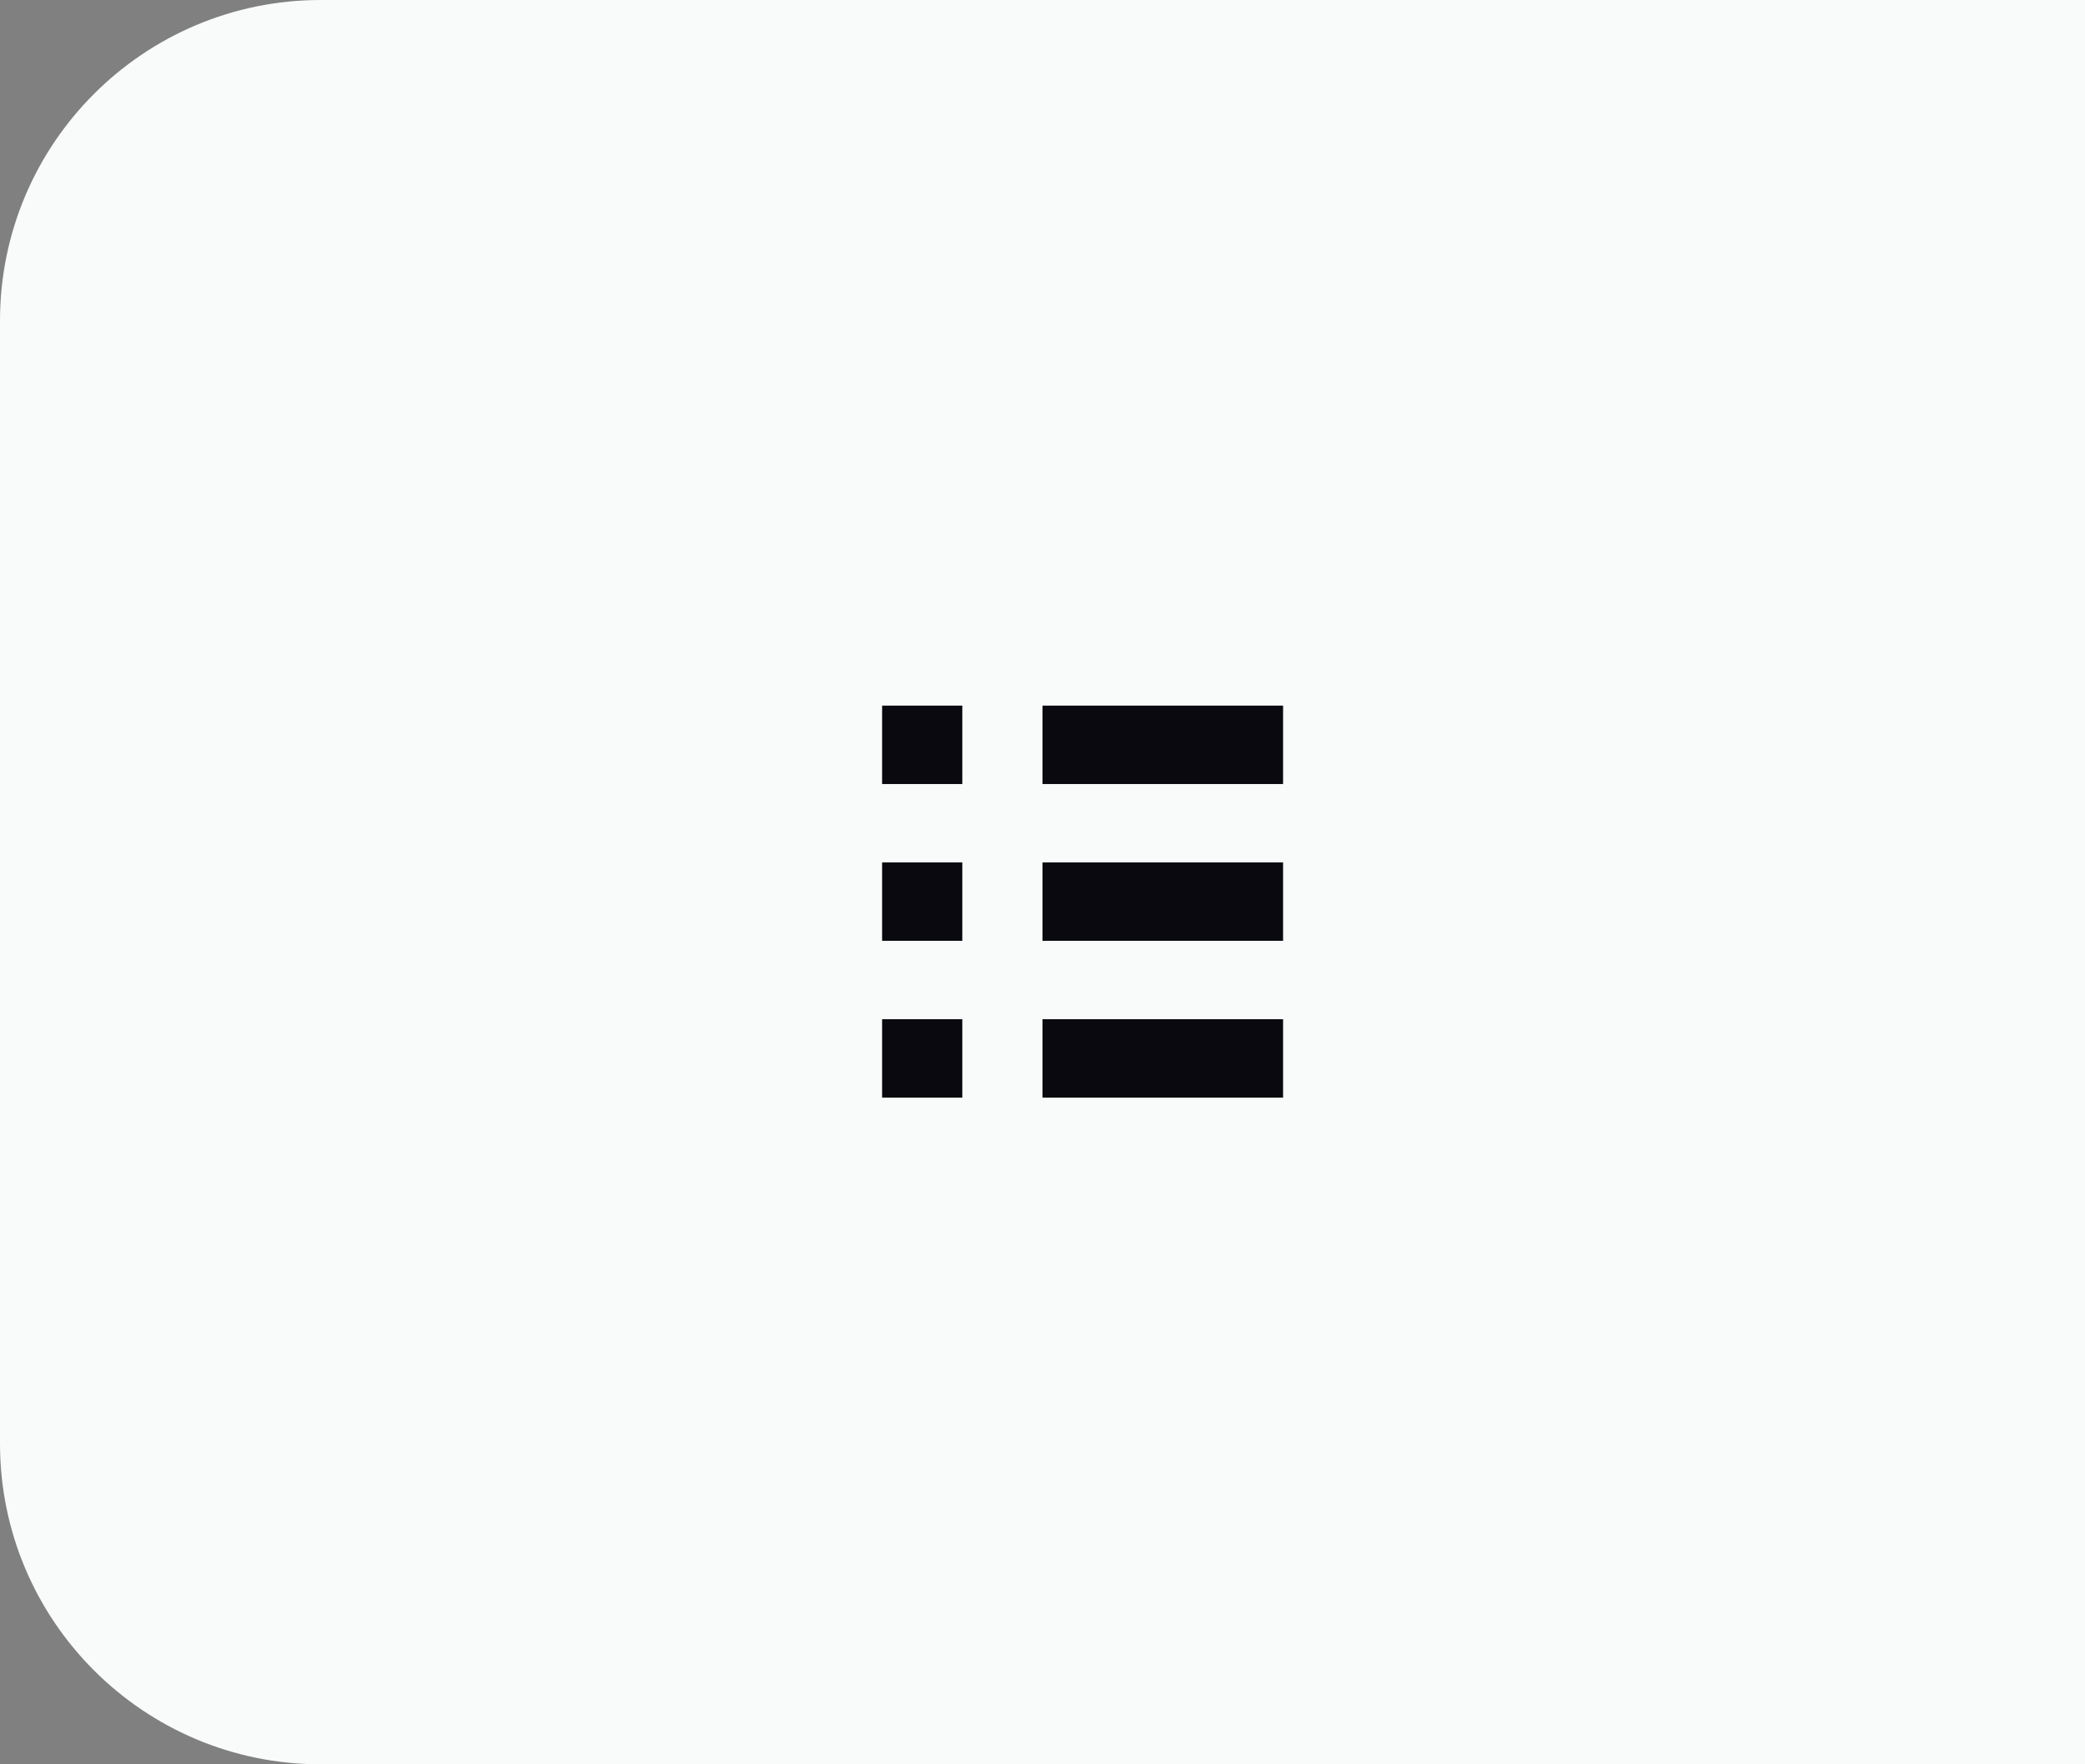 <svg width="52" height="44" viewBox="0 0 52 44" fill="none" xmlns="http://www.w3.org/2000/svg">
<rect x="0" y="0" width="52" height="44" fill="#808080" stroke="none"/>
<path d="M0 8C0 3.582 3.582 0 8 0H52V44H8C3.582 44 0 40.418 0 36V8Z" fill="#F9FBFA"/>
<path fill-rule="evenodd" clip-rule="evenodd" d="M22 17.598H24V19.553H22V17.598ZM22 21.508V23.463H24V21.508H22ZM22 25.418V27.373H24V25.418H22ZM26 27.373V25.418H32V27.373H26ZM32 23.463V21.508H26V23.463H32ZM32 19.553V17.598H26V19.553H32Z" fill="#09090F"/>
</svg>

